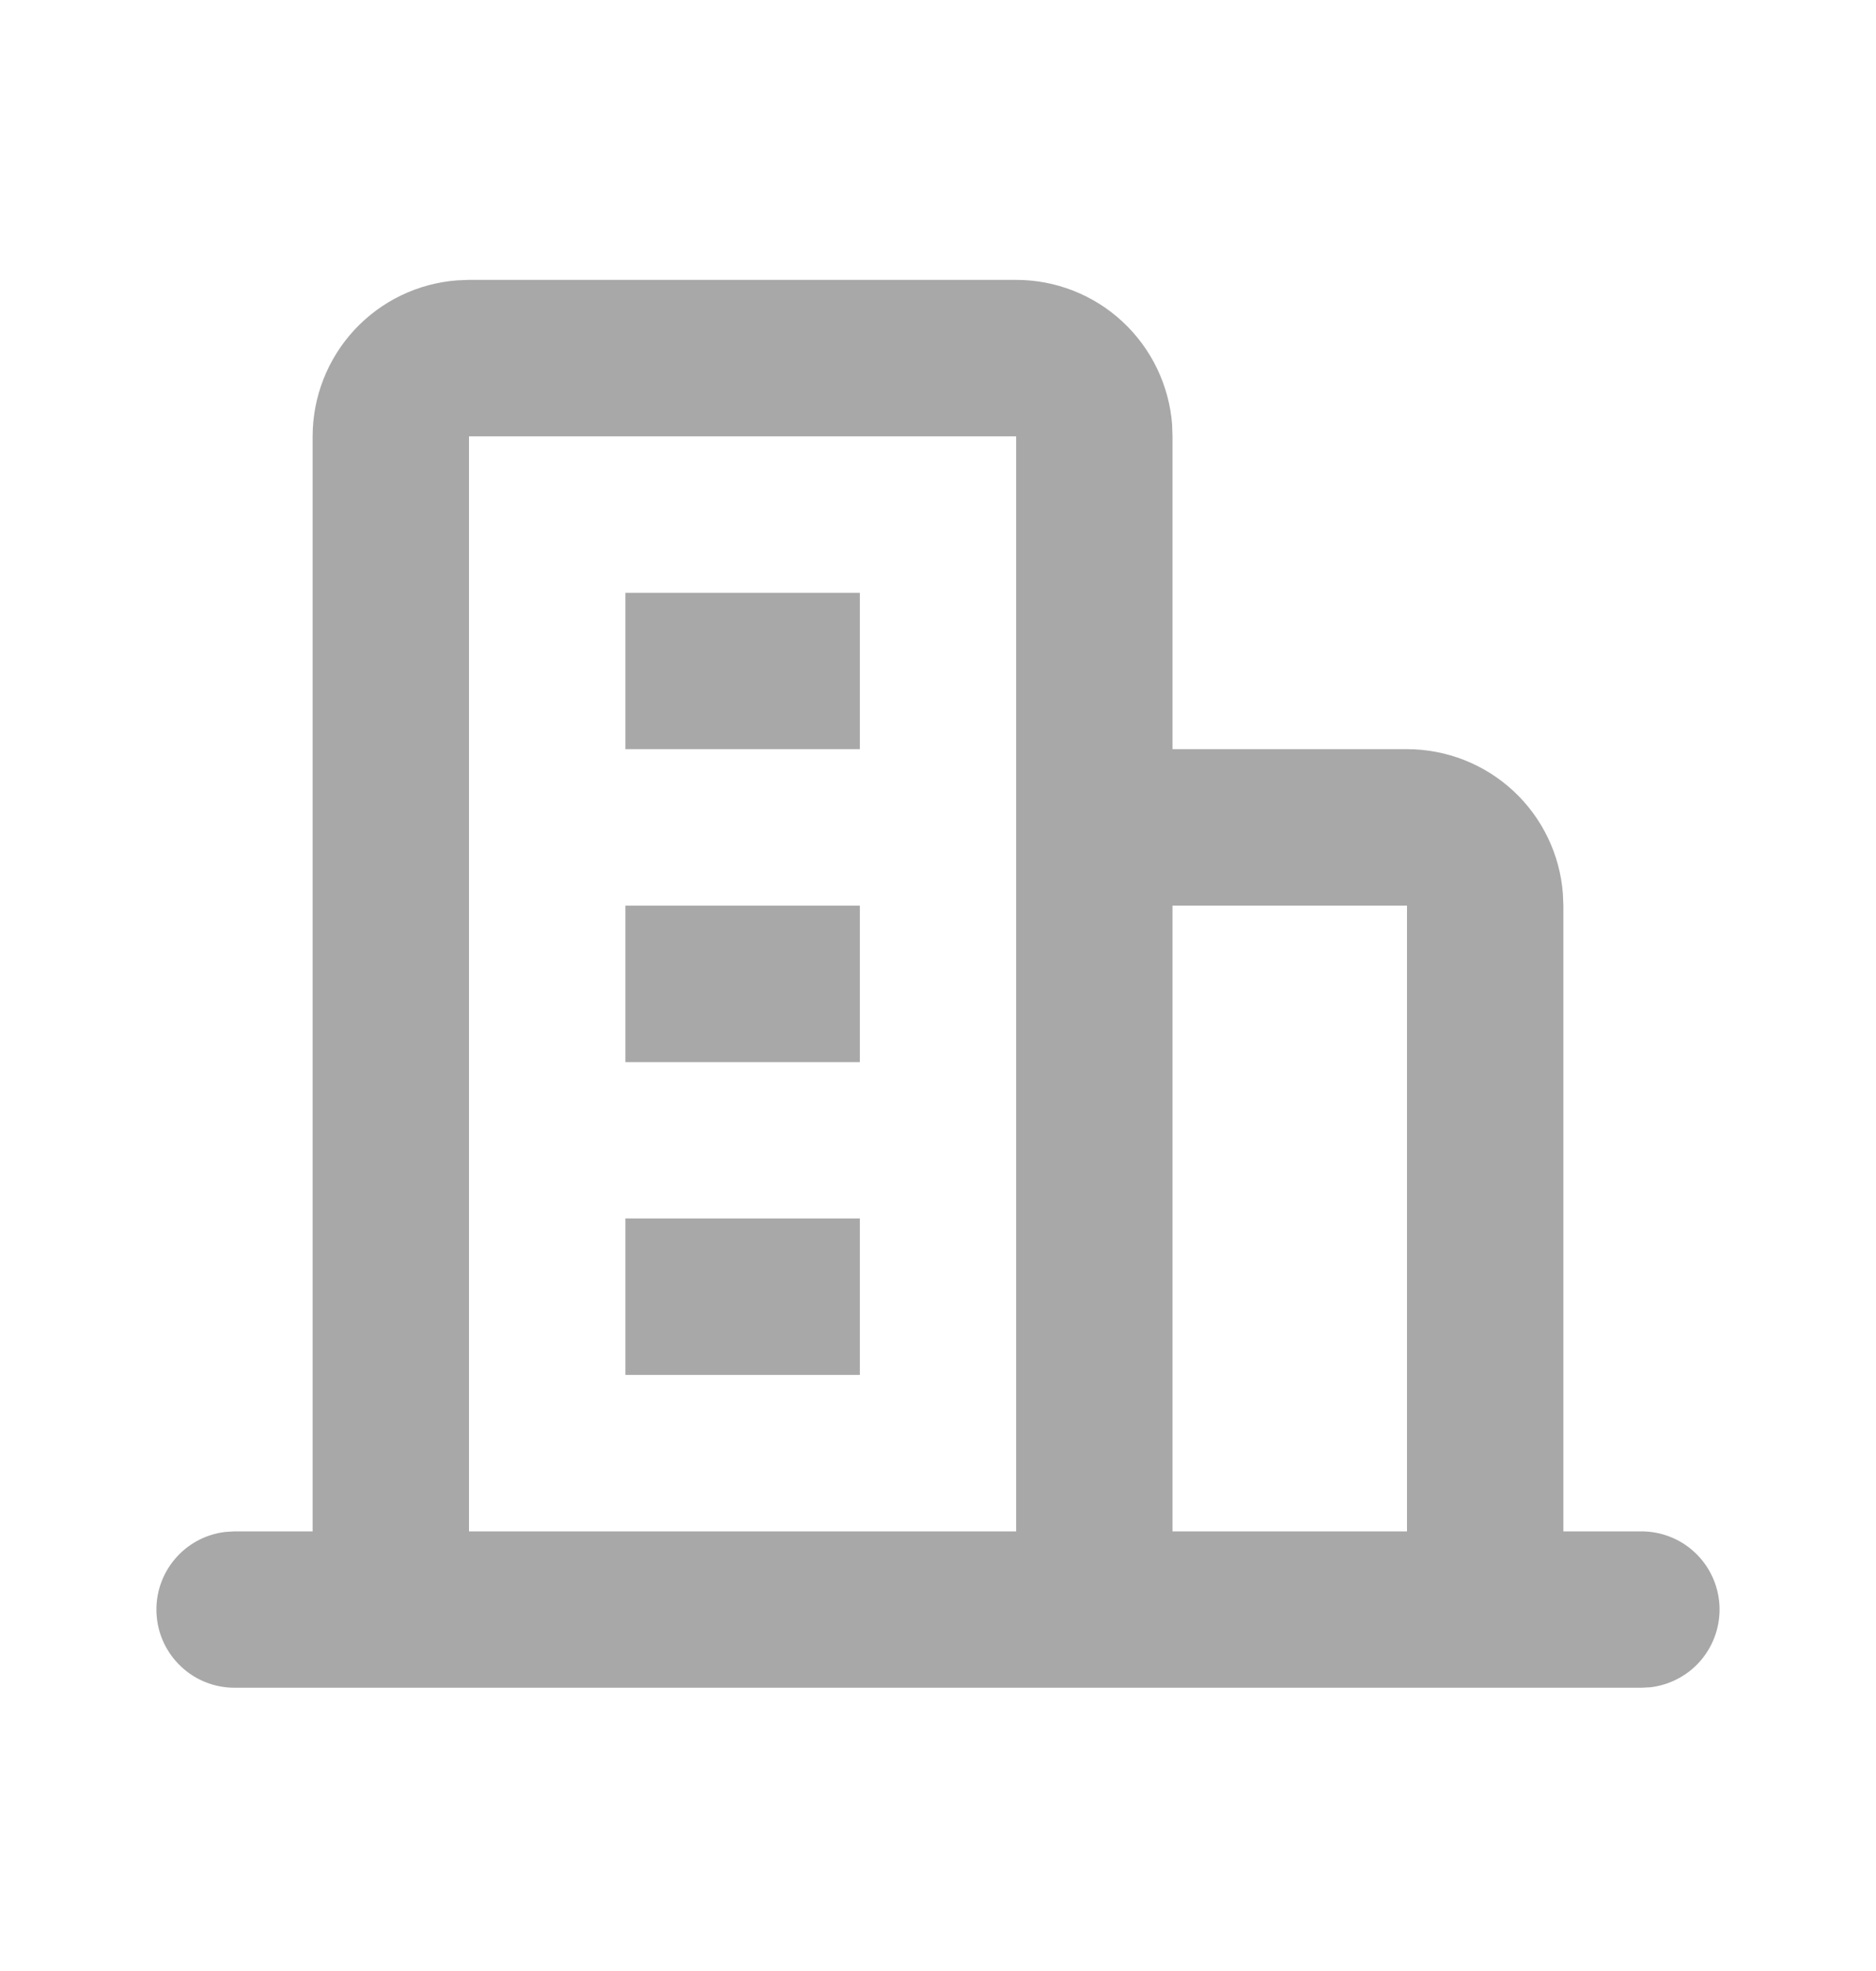 <svg width="20" height="21" viewBox="0 0 20 21" fill="none" xmlns="http://www.w3.org/2000/svg">
<path d="M10.833 2.982C11.254 2.982 11.659 3.141 11.967 3.427C12.275 3.713 12.464 4.105 12.496 4.524L12.5 4.649V7.982H15C15.42 7.982 15.825 8.141 16.134 8.427C16.442 8.713 16.631 9.105 16.662 9.524L16.667 9.649V16.316H17.5C17.712 16.316 17.917 16.397 18.071 16.543C18.226 16.689 18.318 16.888 18.331 17.1C18.343 17.312 18.274 17.521 18.138 17.684C18.002 17.847 17.808 17.951 17.597 17.977L17.5 17.982H2.5C2.287 17.982 2.083 17.901 1.929 17.755C1.774 17.609 1.681 17.41 1.669 17.198C1.656 16.986 1.725 16.777 1.862 16.614C1.998 16.451 2.191 16.347 2.402 16.322L2.5 16.316H3.333V4.649C3.333 4.229 3.492 3.824 3.778 3.515C4.064 3.207 4.456 3.018 4.875 2.987L5 2.982H10.833ZM15 9.649H12.5V16.316H15V9.649ZM10.833 4.649H5V16.316H10.833V4.649ZM9.167 12.982V14.649H6.667V12.982H9.167ZM9.167 9.649V11.316H6.667V9.649H9.167ZM9.167 6.316V7.982H6.667V6.316H9.167Z" fill="#A8A8A8"/>
</svg>
